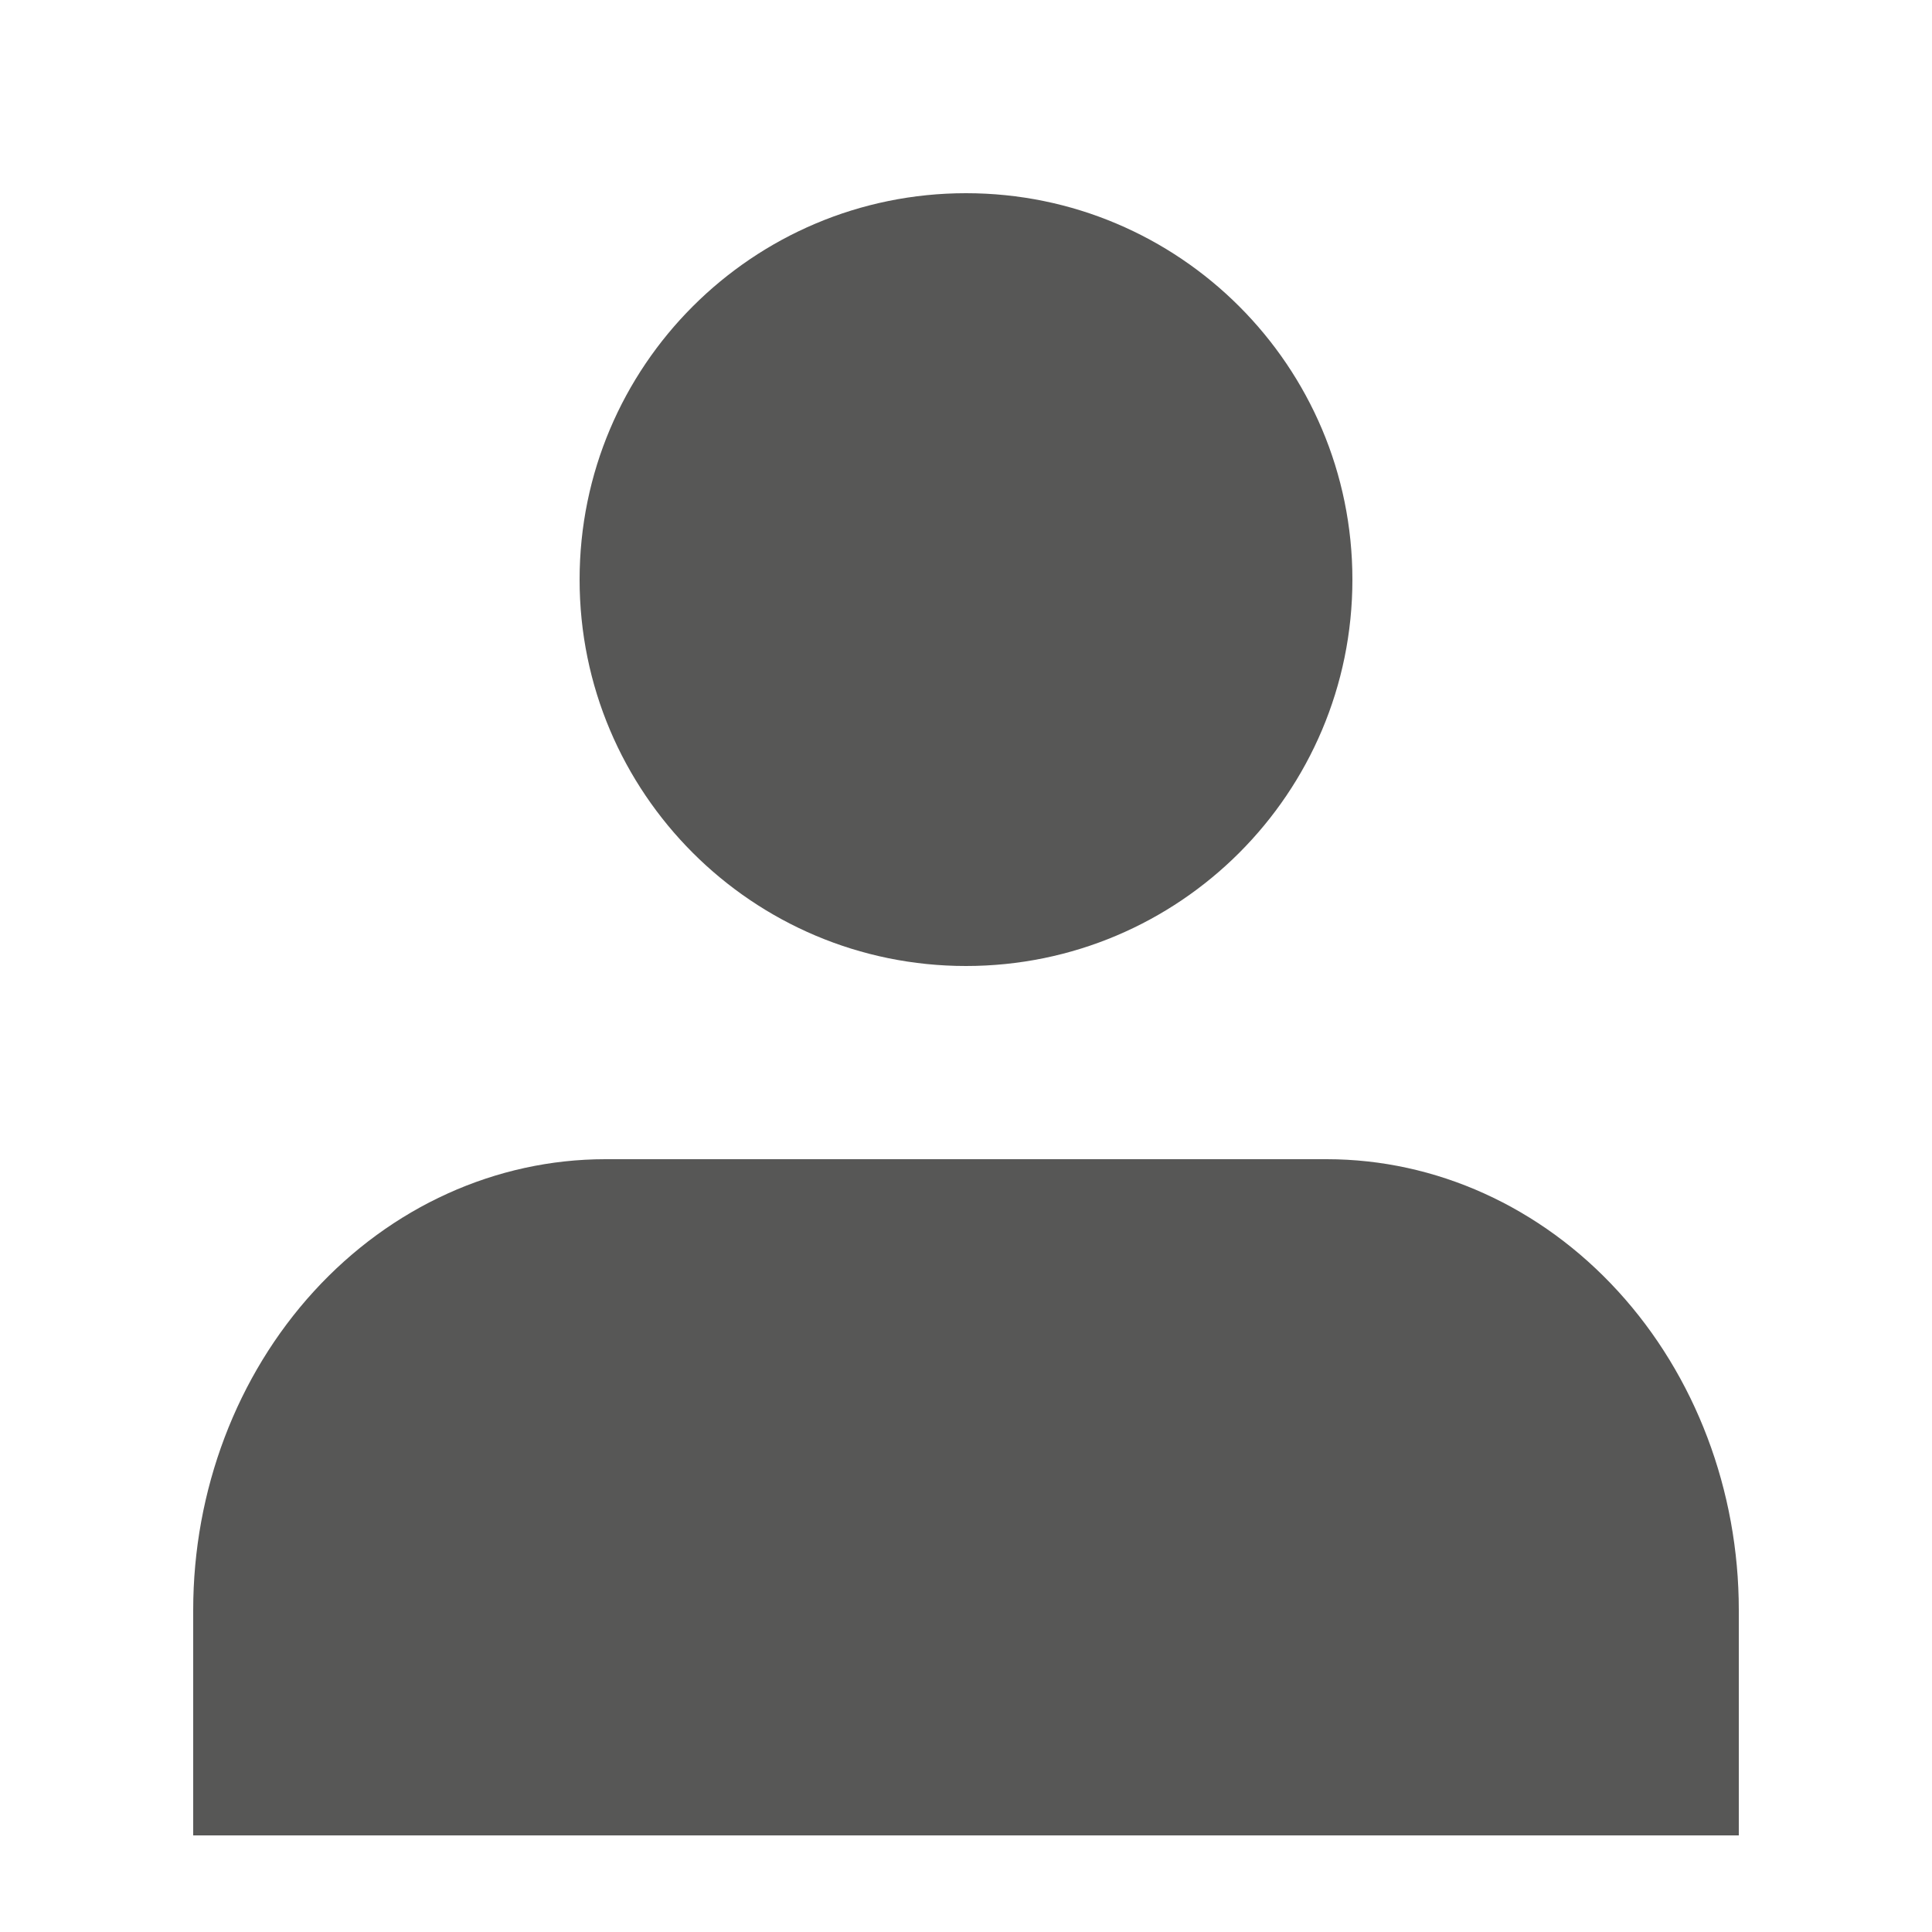<svg width="20" height="20" viewBox="0 0 20 20" fill="none" xmlns="http://www.w3.org/2000/svg">
<path d="M18 19V16.667C18 15.429 17.55 14.242 16.75 13.367C15.95 12.492 14.865 12 13.733 12H6.267C5.135 12 4.05 12.492 3.25 13.367C2.45 14.242 2 15.429 2 16.667V19" fill="#575756"/>
<path d="M10 10C12.209 10 14 8.209 14 6C14 3.791 12.209 2 10 2C7.791 2 6 3.791 6 6C6 8.209 7.791 10 10 10Z" fill="#575756"/>
</svg>
